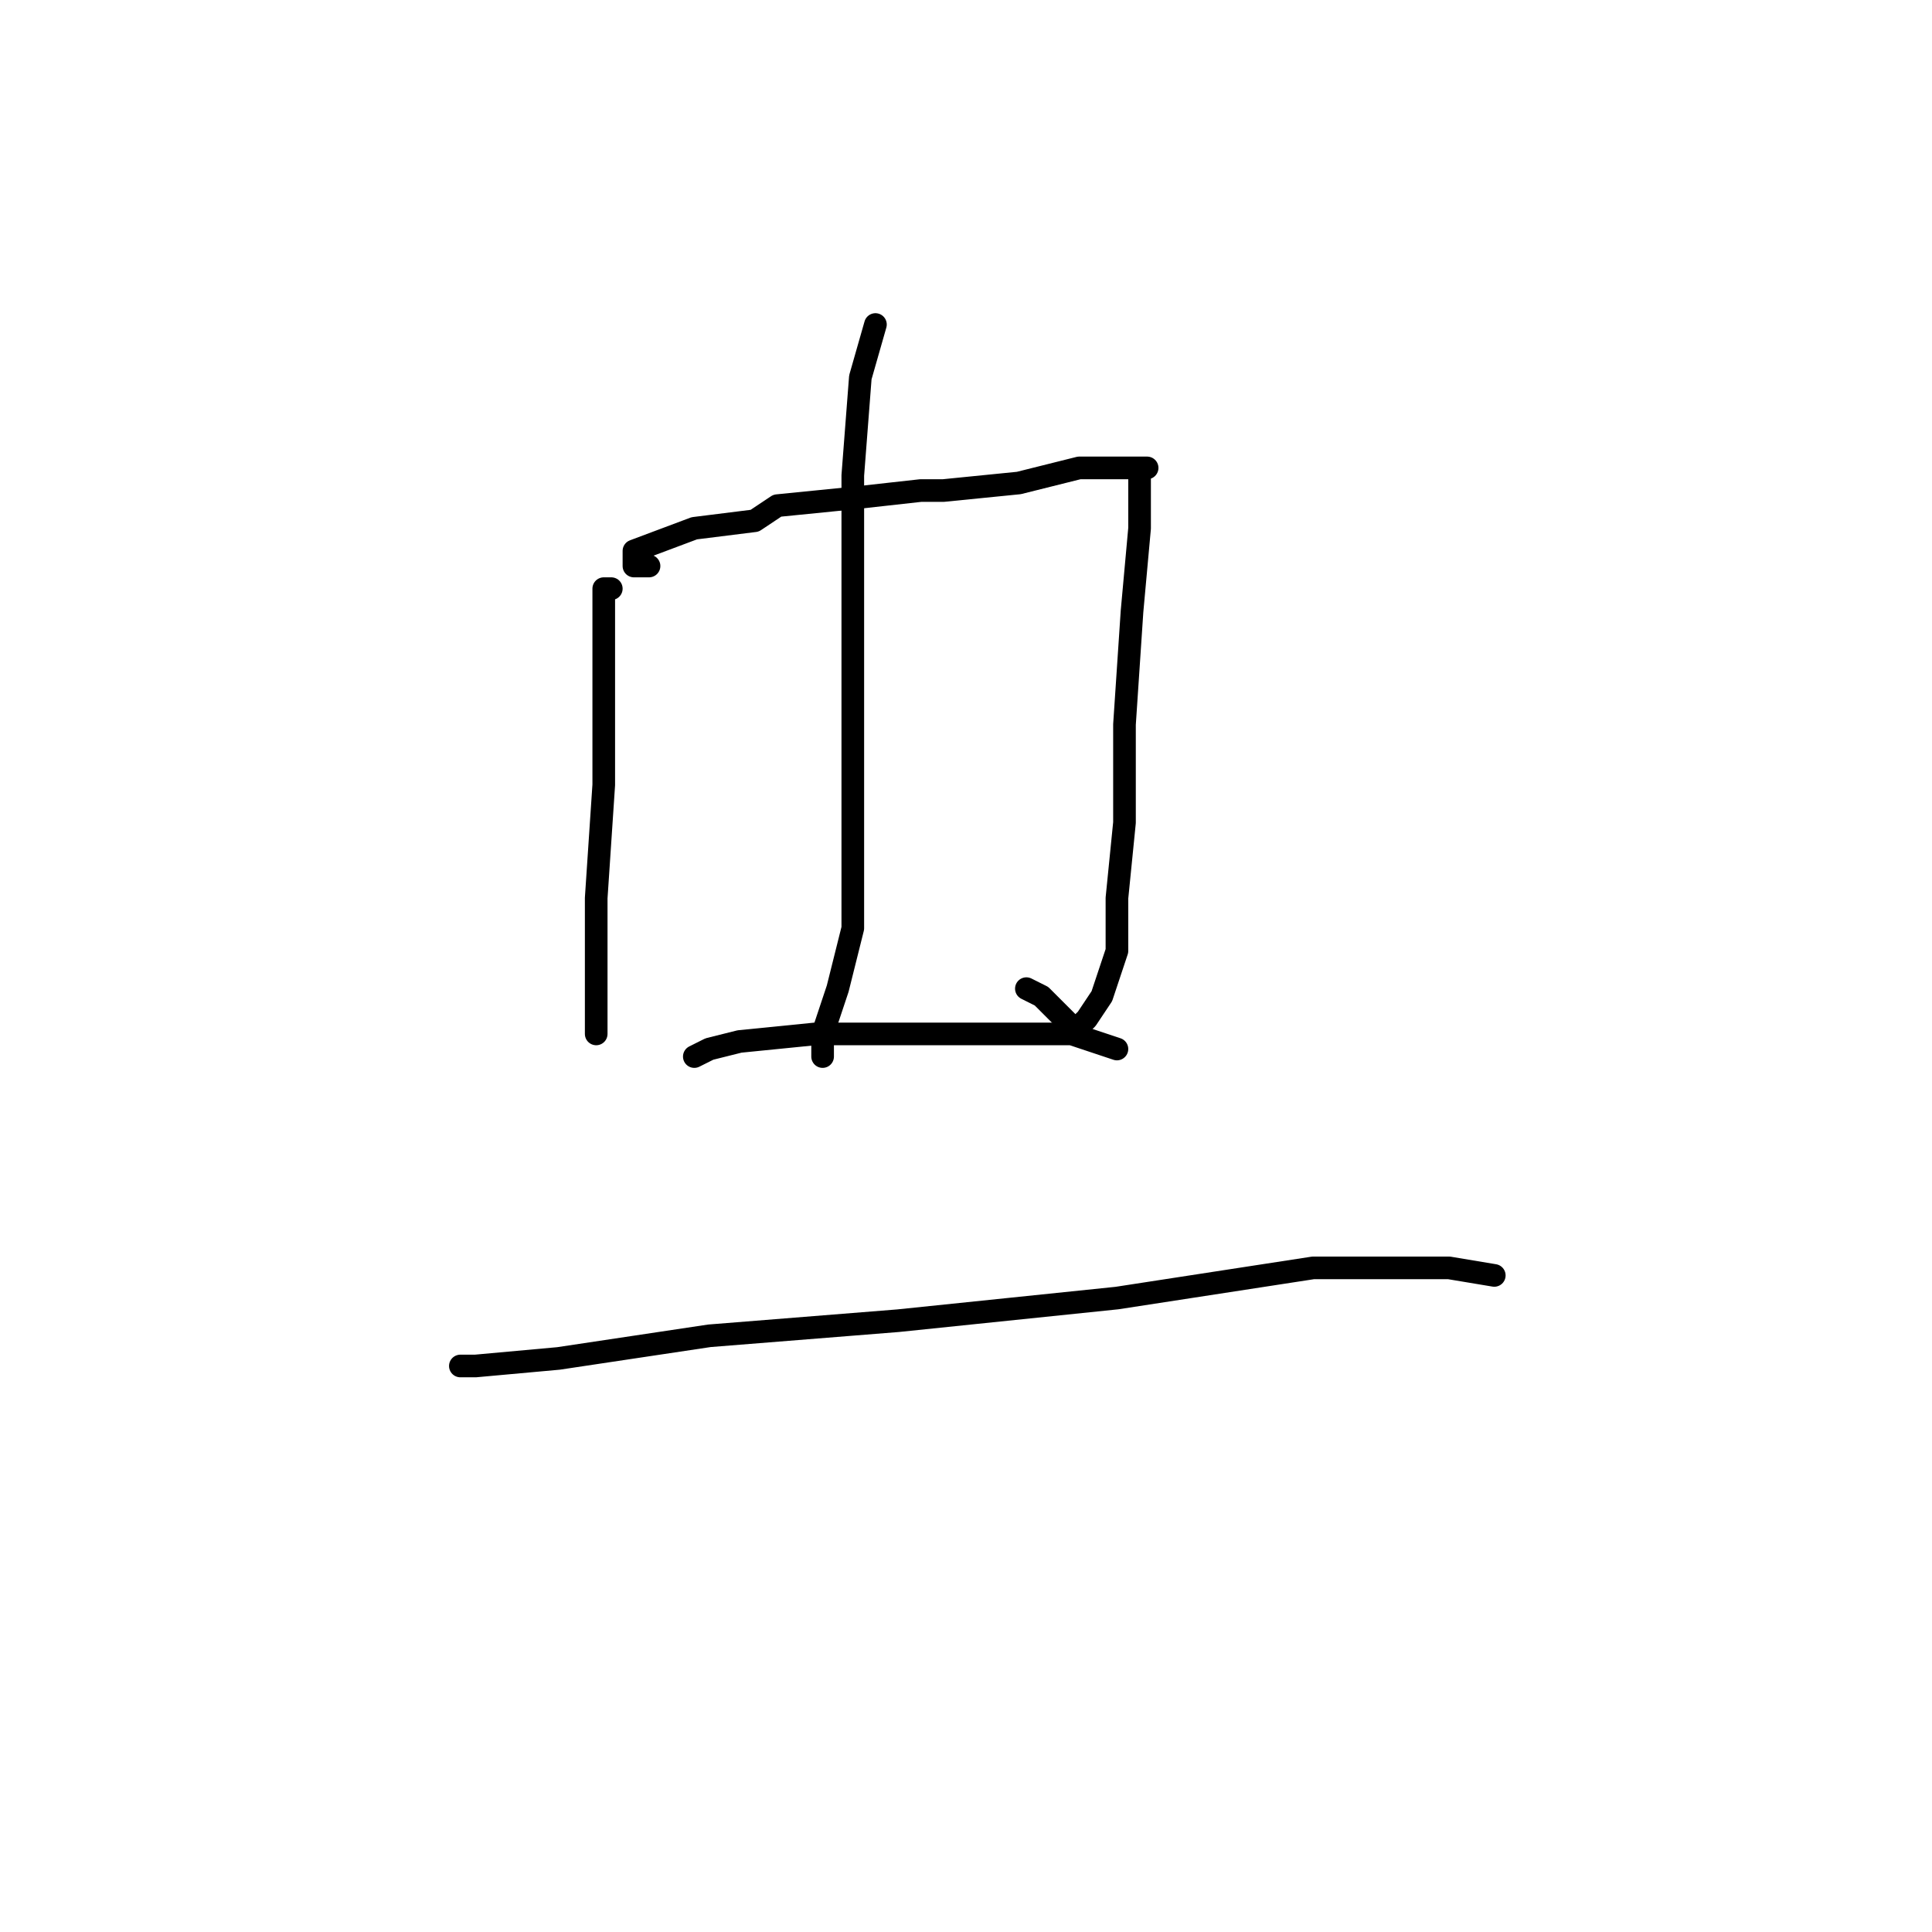 <?xml version="1.0" standalone="no"?>
    <svg width="256" height="256" xmlns="http://www.w3.org/2000/svg" version="1.1">
    <polyline stroke="black" stroke-width="3" stroke-linecap="round" fill="transparent" stroke-linejoin="round" points="81 78 80 78 80 81 80 91 80 104 79 119 79 130 79 137 79 137 " />
        <polyline stroke="black" stroke-width="3" stroke-linecap="round" fill="transparent" stroke-linejoin="round" points="86 75 84 75 84 73 92 70 100 69 103 67 113 66 122 65 125 65 135 64 143 62 149 62 151 62 152 62 151 62 151 64 151 70 150 81 149 96 149 109 148 119 148 126 146 132 144 135 143 136 142 136 138 132 136 131 136 131 " />
        <polyline stroke="black" stroke-width="3" stroke-linecap="round" fill="transparent" stroke-linejoin="round" points="116 43 114 50 113 63 113 80 113 97 113 111 113 123 111 131 109 137 109 140 109 140 " />
        <polyline stroke="black" stroke-width="3" stroke-linecap="round" fill="transparent" stroke-linejoin="round" points="92 140 94 139 98 138 108 137 120 137 132 137 142 137 148 139 148 139 " />
        <polyline stroke="black" stroke-width="3" stroke-linecap="round" fill="transparent" stroke-linejoin="round" points="62 181 61 181 63 181 74 180 94 177 119 175 148 172 174 168 192 168 198 169 198 169 " />
        </svg>